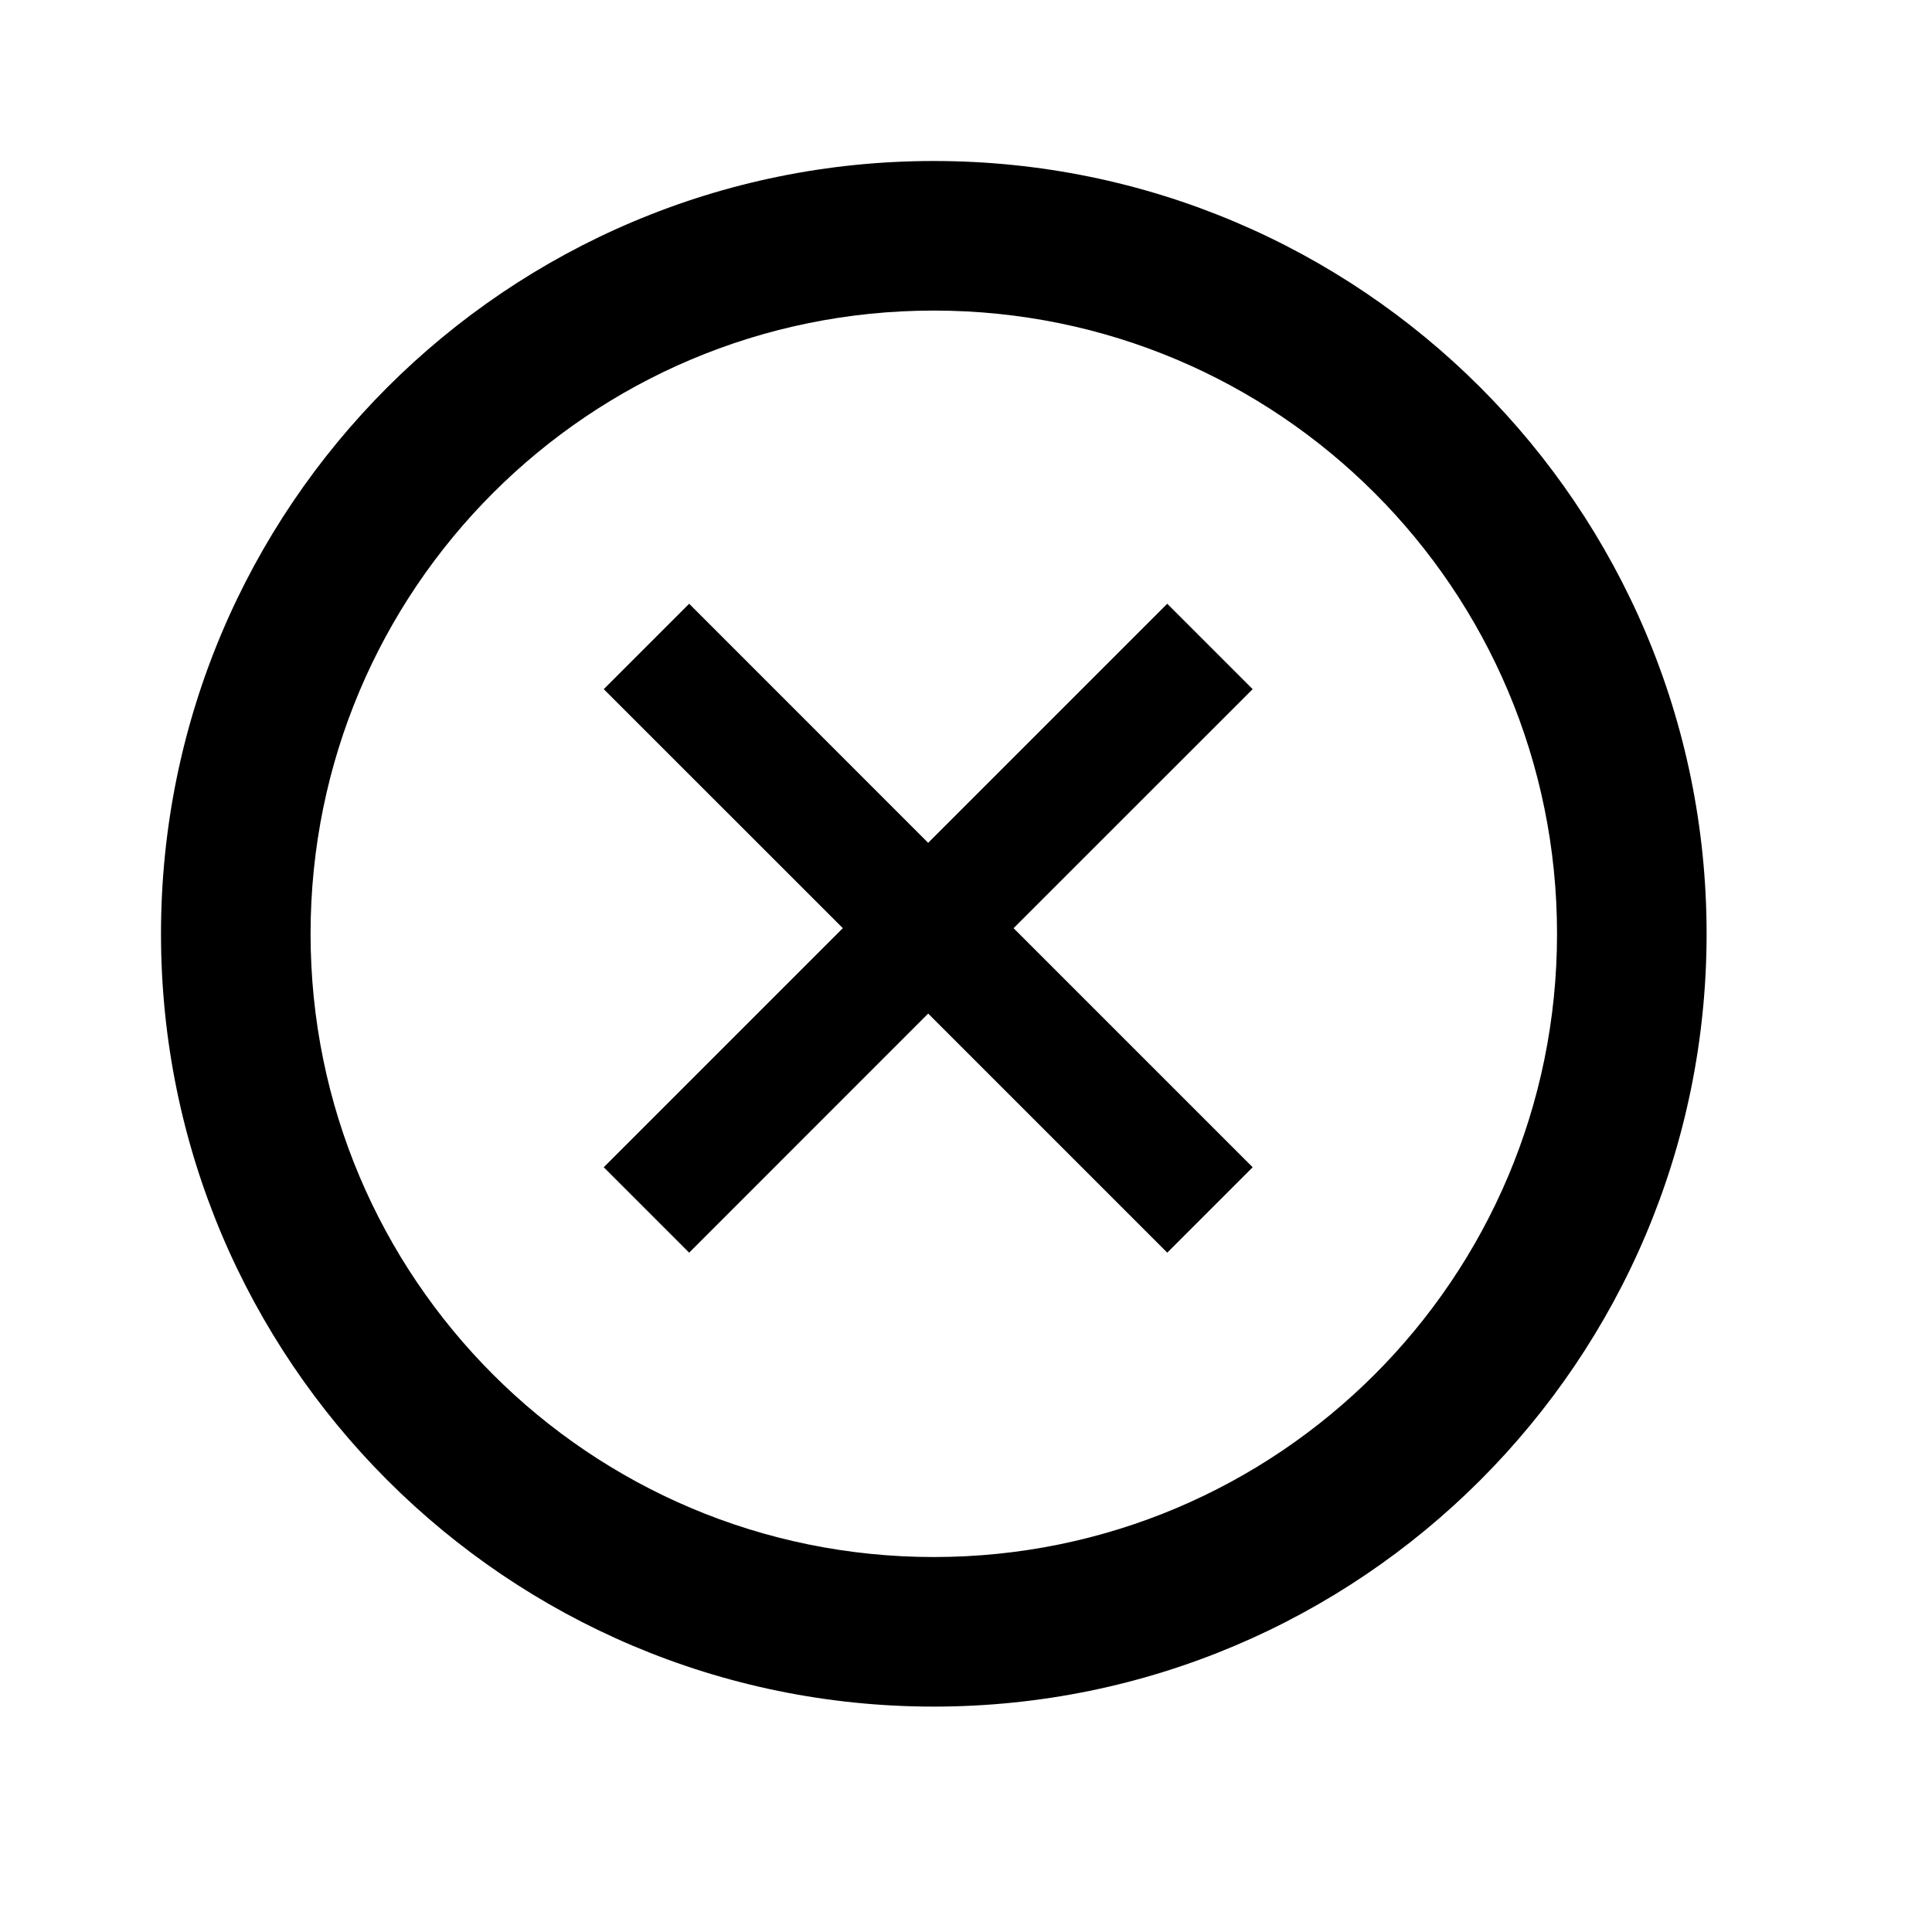 <svg
  xmlns="http://www.w3.org/2000/svg"
  width="24"
  height="24"
  viewBox="0 0 24 24"
><title>error</title>
<path
    d="M11.6 21.2C6.298 21.2 2 16.9 2 11.6C2 6.297 6.298 2 11.6 2C16.902 2 21.2 6.297 21.2 11.6C21.2 16.9 16.902 21.2 11.6 21.2ZM11.6 3.858C7.321 3.858 3.858 7.32 3.858 11.6C3.858 15.877 7.322 19.342 11.6 19.342C15.877 19.342 19.342 15.879 19.342 11.6C19.342 7.321 15.88 3.858 11.6 3.858Z"
  />
<path
    d="M10.47 11.53L7.5 8.561L8.561 7.5L11.53 10.47L14.5 7.5L15.561 8.561L12.591 11.53L15.561 14.5L14.5 15.561L11.53 12.591L8.561 15.561L7.5 14.5L10.47 11.53Z"
  /></svg>
